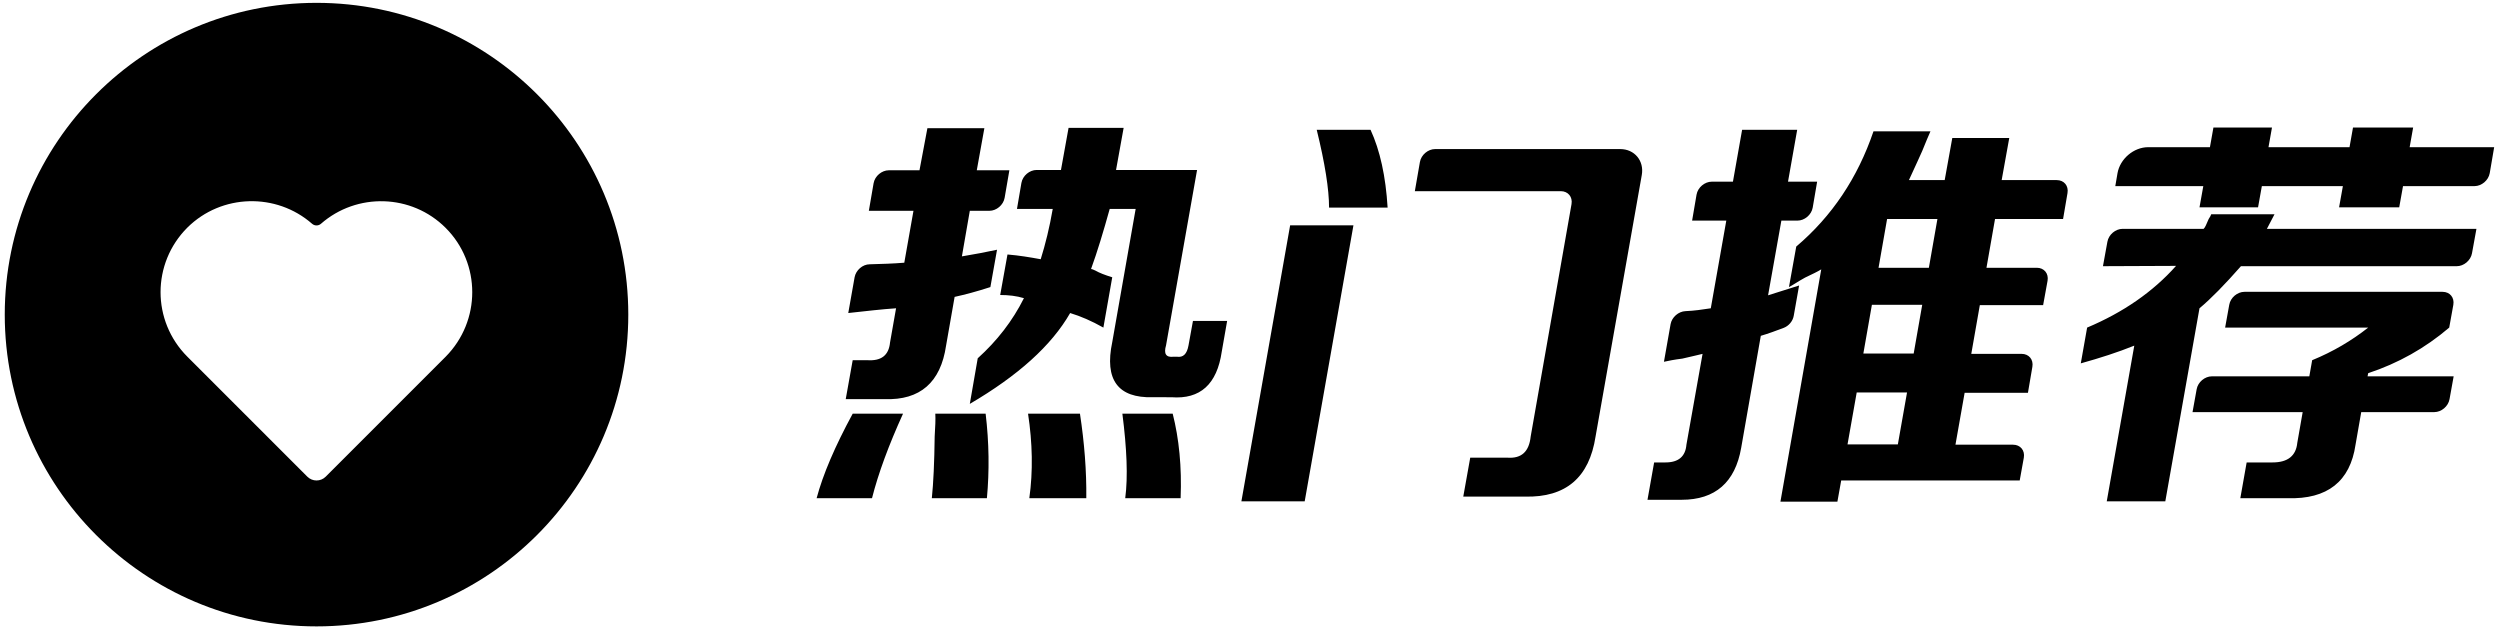 <svg height="128" viewBox="0 0 4044 1024" width="505.5" xmlns="http://www.w3.org/2000/svg"><path d="m1405.44 340.992 7.68-44.544c2.048-11.776 13.312-20.992 24.576-20.992h49.664l12.8-68.096h92.16l-12.288 68.096h52.736l-7.68 44.544c-2.048 11.776-13.312 20.992-24.576 20.992h-31.744l-12.8 73.728c21.504-3.584 40.448-7.168 56.832-10.752l-10.752 60.416c-22.016 7.168-41.472 12.288-57.856 15.872l-13.824 78.848c-8.704 59.392-41.984 88.576-99.328 86.528h-62.976l11.264-62.976h23.552c22.528 1.536 34.816-7.68 36.864-28.672l9.728-55.296c-23.04 1.536-49.152 4.608-77.312 7.68l10.24-57.856c2.048-11.264 12.8-20.992 24.576-20.992 18.944-.512 37.376-1.024 55.808-2.56l14.848-83.968zm-84.48 464.896c10.24-38.4 29.696-83.968 58.368-136.704h81.408c-23.04 50.688-39.936 96.256-50.176 136.704zm186.368 0c2.56-24.576 4.096-57.856 4.608-99.84 1.024-15.872 1.536-28.16 1.024-36.864h81.408c5.632 47.104 6.144 92.672 2.048 136.704zm357.376-163.328c-56.32 1.536-78.336-28.16-65.536-89.088l37.888-215.552h-41.984c-10.24 36.864-19.968 69.12-30.208 97.28 1.536 0 4.096 1.024 7.168 2.56 6.144 3.584 15.36 7.168 27.136 10.752l-14.336 81.408c-18.944-10.752-36.864-18.432-53.76-23.552-30.208 52.736-84.48 101.376-162.304 146.944l12.8-73.728c31.232-28.16 56.32-60.416 74.752-97.28-11.776-3.584-24.576-5.12-38.4-5.12l11.776-65.536c18.944 1.536 36.864 4.608 53.76 7.68 7.68-24.576 14.336-51.712 19.456-81.408h-57.856l7.168-41.984c2.048-11.776 13.312-20.992 24.576-20.992h39.424l12.288-68.096h89.088l-12.288 68.096h131.072l-50.176 283.648c-4.096 13.824 0 19.968 12.288 18.432h5.12c10.24 1.536 16.384-4.096 18.944-18.432l7.168-39.424h55.296l-8.704 49.664c-7.68 52.736-34.816 77.312-81.408 73.728zm-199.68 163.328c6.144-44.032 5.12-89.088-2.048-136.704h83.968c7.168 47.104 10.752 92.672 10.24 136.704zm155.136 0c4.608-34.816 2.56-80.384-4.608-136.704h81.408c10.24 40.448 14.848 86.016 12.8 136.704zm187.904 5.12 78.848-446.464h102.4l-78.848 446.464zm141.824-475.136c0-29.696-6.656-71.68-19.968-125.952h87.04c15.36 33.28 24.576 75.264 27.648 125.952zm217.088 467.456 11.264-62.976h60.416c22.528 1.536 34.816-9.728 37.376-34.304l66.048-375.808c2.048-11.776-5.632-20.992-17.408-20.992h-236.032l8.192-47.104c2.048-11.776 13.312-20.992 24.576-20.992h299.52c23.04 0 38.912 18.944 34.816 41.984l-74.752 422.912c-10.24 66.56-48.128 98.816-114.176 97.28zm370.176-446.464 7.168-41.984c2.048-11.776 13.312-20.992 24.576-20.992h34.304l14.848-83.968h89.088l-14.848 83.968h47.104l-7.168 41.984c-2.048 11.776-13.312 20.992-24.576 20.992h-26.112l-21.504 120.832 50.176-15.872-8.704 49.152c-1.536 8.704-8.192 16.384-16.384 19.456-12.288 4.608-24.576 9.216-36.864 12.8l-31.744 181.248c-9.728 55.808-41.984 83.968-96.256 83.968h-55.296l10.752-60.416h18.432c20.992 0 32.256-9.728 33.792-28.672l26.112-146.944c-7.168 1.536-18.432 4.608-32.768 7.68-12.8 1.536-22.528 3.584-29.696 5.12l10.752-60.928c2.048-11.264 12.8-20.48 24.064-20.992 13.824-.512 27.648-2.56 40.96-4.608l25.088-141.824h-55.296zm156.672 107.52 11.776-65.536c57.856-49.152 99.328-111.104 124.928-186.368h92.16c-3.072 7.168-7.68 17.408-13.312 31.744-3.072 7.168-10.24 22.528-21.504 47.104h57.856l12.288-68.096h92.16l-12.288 68.096h89.088c11.776 0 19.456 9.216 17.408 20.992l-7.168 41.984h-110.08l-13.824 78.848h81.408c11.776 0 19.456 9.216 17.408 20.992l-7.168 39.424h-102.4l-13.824 78.848h81.408c11.776 0 19.456 9.216 17.408 20.992l-7.168 41.984h-102.4l-14.848 83.968h93.184c11.776 0 19.456 9.216 17.408 20.992l-6.656 36.864h-288.768l-6.144 34.304h-92.16l66.048-375.808c-5.632 3.584-14.336 7.68-26.112 13.312-11.264 6.144-19.968 12.288-26.112 15.36zm158.72-110.08-13.824 78.848h81.408l13.824-78.848zm-24.576 138.752-13.824 78.848h81.408l13.824-78.848zm-24.576 141.824-14.848 83.968h81.408l14.848-83.968zm398.336-204.288 7.168-39.424c2.048-11.776 13.312-20.992 24.576-20.992h131.072c2.048-1.536 4.608-7.168 8.192-15.872 2.56-3.584 3.584-6.144 4.096-7.68h102.4l-12.288 23.552h338.944l-7.168 39.424c-2.048 11.776-13.312 20.992-24.576 20.992h-349.184c-26.112 29.696-48.64 52.736-67.072 68.096l-55.296 312.32h-94.72l44.544-251.904c-26.624 10.752-55.296 19.968-86.528 28.672l10.24-57.856c58.368-24.576 106.496-57.856 143.872-99.84zm19.968-129.536 3.584-20.992c4.096-23.04 26.112-41.984 49.664-41.984h99.84l5.632-31.744h94.72l-5.632 31.744h131.072l5.632-31.744h97.28l-5.632 31.744h136.704l-7.168 41.984c-2.048 11.776-13.312 20.992-24.576 20.992h-115.712l-6.144 34.304h-97.28l6.144-34.304h-131.072l-6.144 34.304h-94.72l6.144-34.304zm124.928 365.568 6.656-36.864c2.048-11.776 13.312-20.992 24.576-20.992h157.696l4.608-26.112c33.792-13.824 64-31.744 90.624-52.736h-231.424l6.656-36.864c2.048-11.776 13.312-20.992 24.576-20.992h320.512c11.776 0 19.456 9.216 17.408 20.992l-6.656 36.864c-38.912 33.28-82.944 57.856-131.072 73.728l-1.024 5.12h139.264l-6.656 36.864c-2.048 11.776-13.312 20.992-24.576 20.992h-118.272l-9.216 52.736c-8.704 59.392-45.568 88.576-110.08 86.528h-76.288l10.24-57.856h41.984c24.576 0 37.888-10.752 39.936-31.744l8.704-49.664zm-3034.624-662.016c-278.528 0-504.32 226.304-504.32 504.32s225.792 504.32 504.32 504.32 504.32-225.792 504.32-504.32-225.792-504.32-504.32-504.32zm208.896 572.416-194.048 194.048c-8.192 8.192-21.504 8.192-29.696 0l-194.048-194.048c-57.856-57.856-57.856-151.04 0-208.896 55.296-54.784 143.872-56.832 201.728-6.144 4.096 3.584 10.24 3.584 14.336 0 57.856-50.688 146.432-48.64 201.728 6.656 57.344 57.344 57.344 150.528 0 208.384z"/></svg>